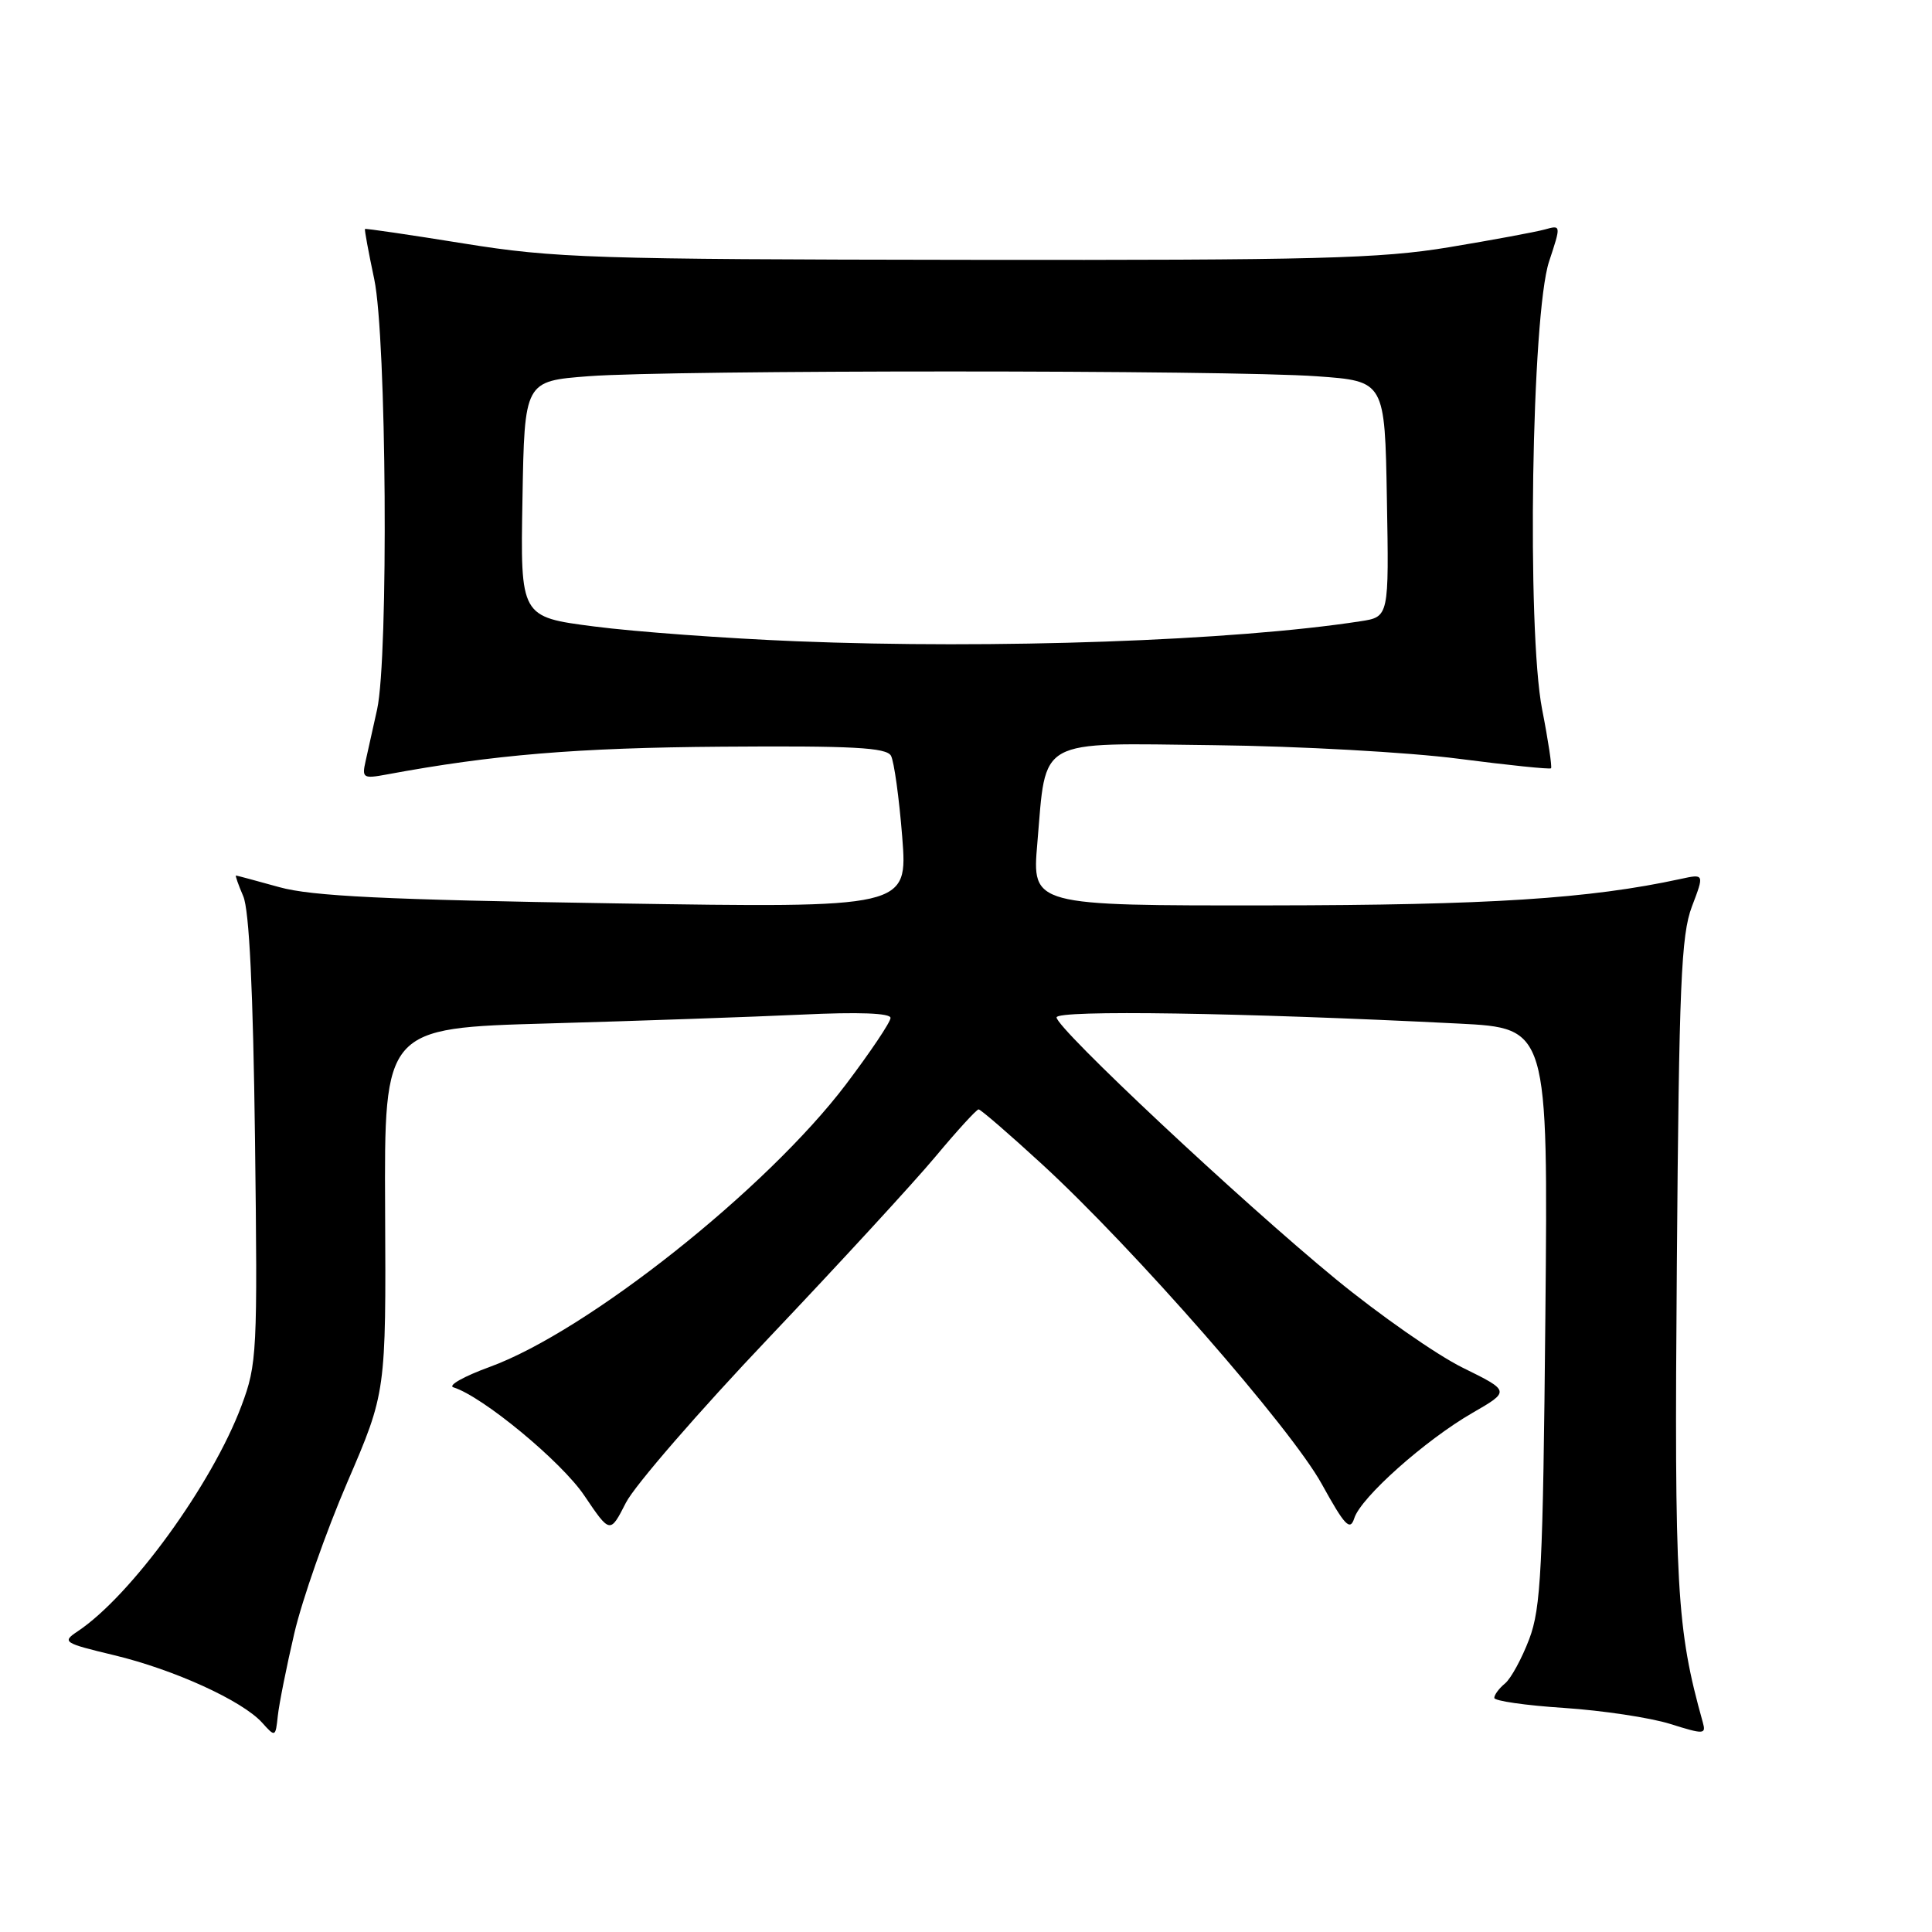 <?xml version="1.0" encoding="UTF-8" standalone="no"?>
<!DOCTYPE svg PUBLIC "-//W3C//DTD SVG 1.1//EN" "http://www.w3.org/Graphics/SVG/1.1/DTD/svg11.dtd" >
<svg xmlns="http://www.w3.org/2000/svg" xmlns:xlink="http://www.w3.org/1999/xlink" version="1.1" viewBox="0 0 256 256">
 <g >
 <path fill="currentColor"
d=" M 39.00 216.41 C 40.04 211.96 43.20 202.96 46.02 196.41 C 51.15 184.50 51.15 184.50 51.03 160.36 C 50.91 136.22 50.91 136.22 72.71 135.61 C 84.69 135.27 99.79 134.74 106.25 134.44 C 113.78 134.08 118.00 134.24 118.00 134.88 C 118.00 135.43 115.34 139.39 112.09 143.69 C 101.58 157.56 77.83 176.40 64.90 181.12 C 61.47 182.37 59.30 183.59 60.08 183.83 C 63.95 185.03 74.40 193.67 77.43 198.18 C 80.84 203.23 80.84 203.23 82.94 199.11 C 84.10 196.84 92.63 187.00 101.90 177.24 C 111.16 167.48 121.09 156.69 123.96 153.25 C 126.83 149.81 129.40 147.00 129.67 147.00 C 129.94 147.00 133.72 150.26 138.06 154.25 C 150.23 165.42 171.06 189.23 175.14 196.64 C 178.20 202.18 178.89 202.91 179.45 201.17 C 180.32 198.42 188.83 190.84 195.10 187.22 C 200.11 184.33 200.11 184.33 193.80 181.22 C 190.34 179.51 182.78 174.23 177.00 169.49 C 164.43 159.17 140.00 136.27 140.00 134.81 C 140.00 133.80 164.55 134.18 193.31 135.63 C 205.13 136.23 205.13 136.23 204.77 174.36 C 204.45 207.90 204.19 213.06 202.63 217.19 C 201.65 219.77 200.21 222.41 199.43 223.06 C 198.64 223.71 198.00 224.57 198.00 224.98 C 198.00 225.38 202.16 225.98 207.25 226.31 C 212.34 226.65 218.66 227.60 221.31 228.43 C 225.79 229.84 226.08 229.82 225.63 228.22 C 222.15 215.76 221.85 210.53 222.19 167.50 C 222.48 130.44 222.76 123.90 224.18 120.14 C 225.84 115.78 225.84 115.78 222.67 116.47 C 210.59 119.09 197.29 119.94 168.12 119.97 C 136.74 120.00 136.74 120.00 137.45 111.75 C 138.66 97.61 137.14 98.46 160.93 98.74 C 172.14 98.87 186.70 99.68 193.28 100.54 C 199.85 101.39 205.36 101.96 205.52 101.80 C 205.67 101.63 205.15 98.12 204.34 94.00 C 202.29 83.46 202.94 41.69 205.26 34.65 C 206.86 29.81 206.86 29.80 204.68 30.41 C 203.48 30.74 197.78 31.80 192.00 32.76 C 182.89 34.27 174.40 34.49 128.00 34.43 C 78.70 34.37 73.48 34.20 61.50 32.27 C 54.35 31.12 48.44 30.25 48.36 30.34 C 48.28 30.43 48.83 33.42 49.59 37.00 C 51.22 44.73 51.50 86.98 49.97 94.00 C 49.43 96.47 48.74 99.57 48.44 100.87 C 47.94 103.08 48.13 103.20 51.20 102.63 C 65.31 100.01 76.43 99.08 95.64 98.94 C 112.99 98.81 117.45 99.05 118.06 100.14 C 118.47 100.89 119.14 105.73 119.55 110.90 C 120.28 120.31 120.28 120.31 81.39 119.70 C 51.02 119.22 41.30 118.75 37.00 117.55 C 33.98 116.71 31.40 116.02 31.27 116.01 C 31.15 116.01 31.58 117.24 32.23 118.75 C 33.03 120.59 33.54 131.26 33.79 151.01 C 34.14 179.23 34.06 180.77 32.00 186.26 C 28.12 196.64 17.36 211.46 10.29 216.16 C 8.18 217.57 8.40 217.71 15.11 219.32 C 23.07 221.23 32.11 225.35 34.74 228.27 C 36.47 230.20 36.51 230.19 36.81 227.37 C 36.98 225.79 37.96 220.86 39.00 216.41 Z  M 105.50 84.97 C 96.15 84.59 84.10 83.71 78.73 83.01 C 68.95 81.75 68.95 81.75 69.23 66.12 C 69.50 50.50 69.50 50.50 78.00 49.85 C 88.97 49.01 162.75 49.01 174.50 49.86 C 183.50 50.50 183.50 50.50 183.77 66.12 C 184.05 81.74 184.05 81.74 180.27 82.32 C 163.52 84.91 131.78 86.03 105.50 84.97 Z "/>
</g>
</svg>